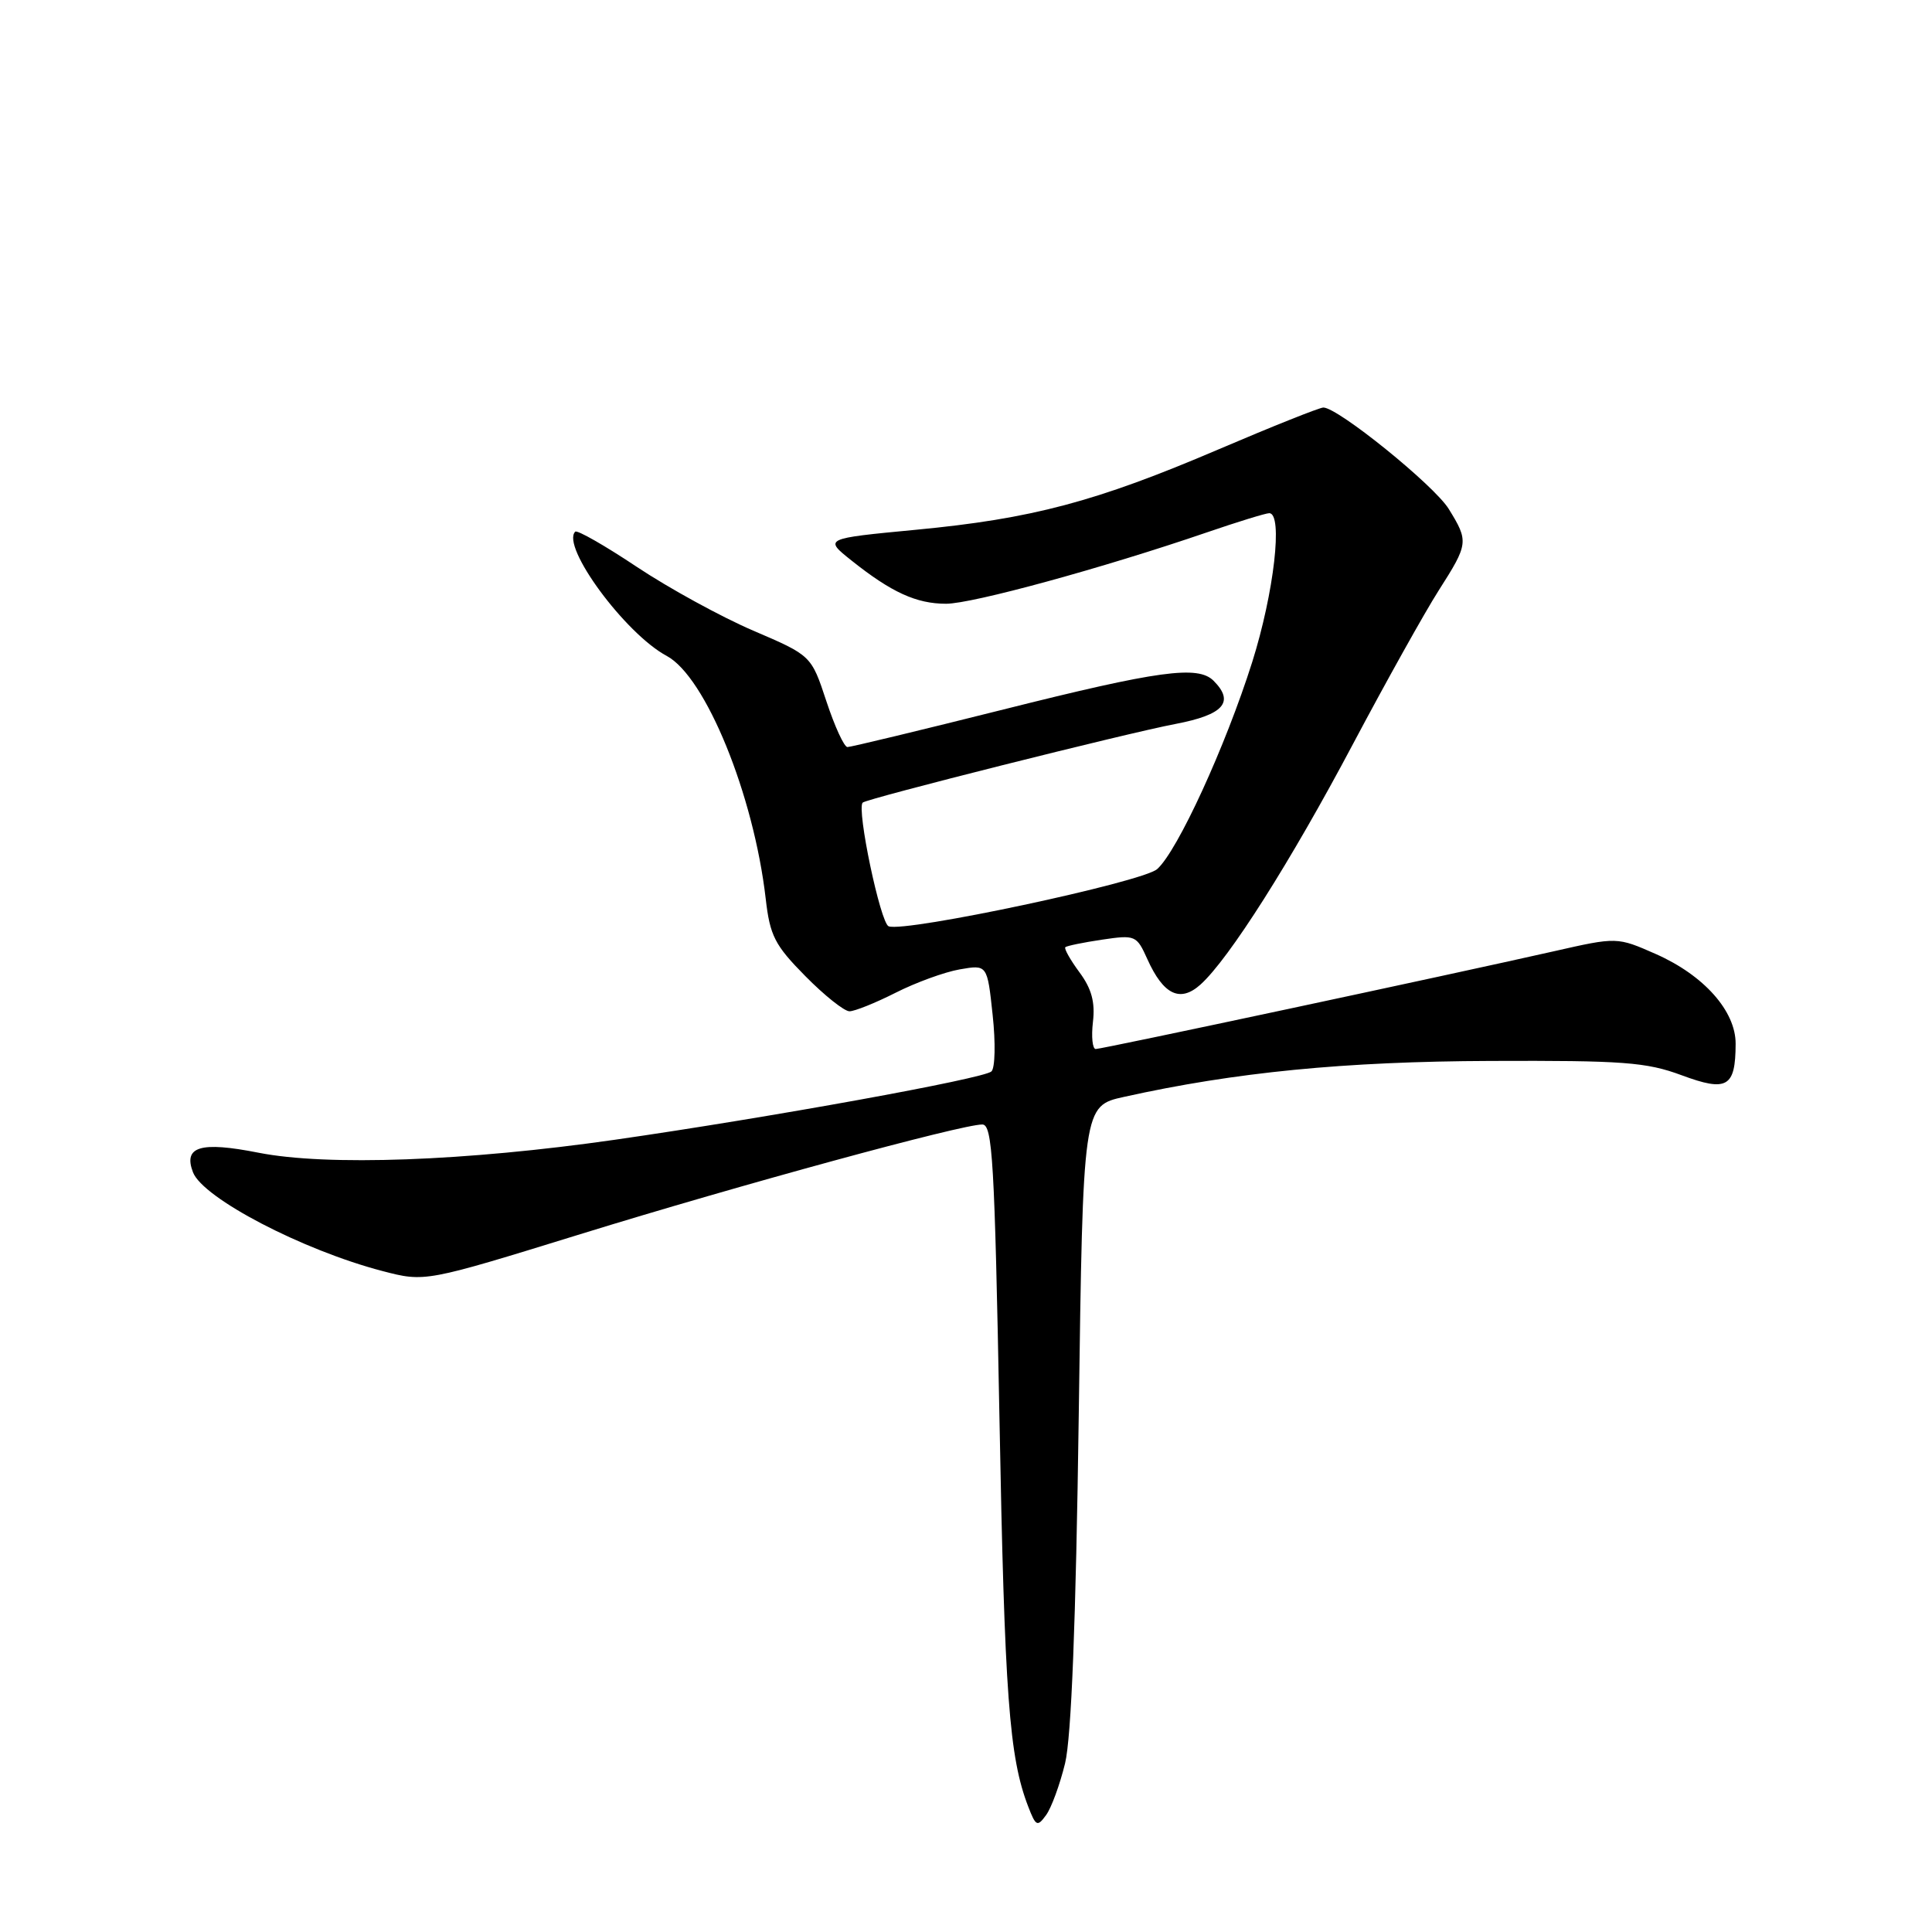 <?xml version="1.0" encoding="UTF-8" standalone="no"?>
<!DOCTYPE svg PUBLIC "-//W3C//DTD SVG 1.1//EN" "http://www.w3.org/Graphics/SVG/1.1/DTD/svg11.dtd" >
<svg xmlns="http://www.w3.org/2000/svg" xmlns:xlink="http://www.w3.org/1999/xlink" version="1.1" viewBox="0 0 256 256">
 <g >
 <path fill="currentColor"
d=" M 141.13 233.64 C 141.96 230.20 142.56 214.94 142.94 187.52 C 143.50 146.54 143.50 146.54 148.95 145.34 C 163.67 142.07 178.17 140.65 197.50 140.58 C 215.05 140.51 218.15 140.74 222.81 142.47 C 228.85 144.71 229.96 144.07 229.98 138.33 C 230.01 133.99 225.79 129.24 219.42 126.42 C 214.27 124.15 214.27 124.15 205.89 126.05 C 192.13 129.16 146.05 139.00 145.19 139.00 C 144.76 139.00 144.59 137.38 144.82 135.41 C 145.13 132.80 144.64 131.00 143.03 128.83 C 141.82 127.19 140.98 125.70 141.16 125.51 C 141.35 125.33 143.54 124.88 146.03 124.51 C 150.43 123.86 150.61 123.93 152.03 127.09 C 154.16 131.82 156.37 132.88 159.07 130.46 C 162.84 127.07 171.00 114.21 179.28 98.58 C 183.68 90.29 188.79 81.13 190.64 78.23 C 194.59 72.04 194.62 71.74 191.96 67.43 C 190.02 64.30 177.29 54.00 175.35 54.00 C 174.85 54.00 168.61 56.49 161.47 59.54 C 145.22 66.49 136.72 68.74 121.34 70.20 C 109.17 71.36 109.17 71.36 112.84 74.28 C 118.12 78.49 121.43 80.00 125.36 80.00 C 128.83 80.00 146.10 75.28 159.93 70.54 C 164.01 69.14 167.72 68.00 168.18 68.00 C 170.03 68.00 168.82 78.54 165.92 87.74 C 162.38 98.93 156.02 112.78 153.33 115.16 C 151.38 116.89 119.95 123.58 117.75 122.74 C 116.66 122.32 113.48 107.19 114.31 106.35 C 114.84 105.82 149.26 97.16 155.75 95.93 C 162.15 94.71 163.63 93.03 160.80 90.20 C 158.74 88.14 153.55 88.84 133.00 94.00 C 122.04 96.75 112.72 98.99 112.29 98.99 C 111.85 98.98 110.60 96.25 109.50 92.92 C 107.50 86.86 107.50 86.86 99.80 83.56 C 95.56 81.74 88.63 77.94 84.39 75.12 C 80.15 72.29 76.47 70.19 76.22 70.45 C 74.30 72.37 82.84 83.97 88.34 86.91 C 93.49 89.67 99.87 105.30 101.46 119.08 C 102.02 123.99 102.66 125.24 106.70 129.33 C 109.23 131.90 111.87 134.00 112.56 134.00 C 113.25 134.00 115.99 132.90 118.66 131.55 C 121.32 130.20 125.15 128.80 127.16 128.45 C 130.82 127.81 130.82 127.81 131.53 134.48 C 131.93 138.15 131.86 141.52 131.37 141.97 C 130.36 142.93 101.88 148.09 81.50 151.02 C 61.70 153.86 43.31 154.53 34.25 152.74 C 26.56 151.22 24.26 151.91 25.57 155.33 C 26.89 158.77 40.11 165.66 50.68 168.42 C 56.32 169.89 56.32 169.89 76.91 163.53 C 97.94 157.03 127.37 149.00 130.16 149.00 C 131.51 149.00 131.79 153.76 132.43 187.75 C 133.11 224.67 133.72 232.84 136.24 239.37 C 137.25 242.00 137.46 242.10 138.61 240.51 C 139.31 239.56 140.44 236.47 141.13 233.64 Z "/>
</g>
</svg>